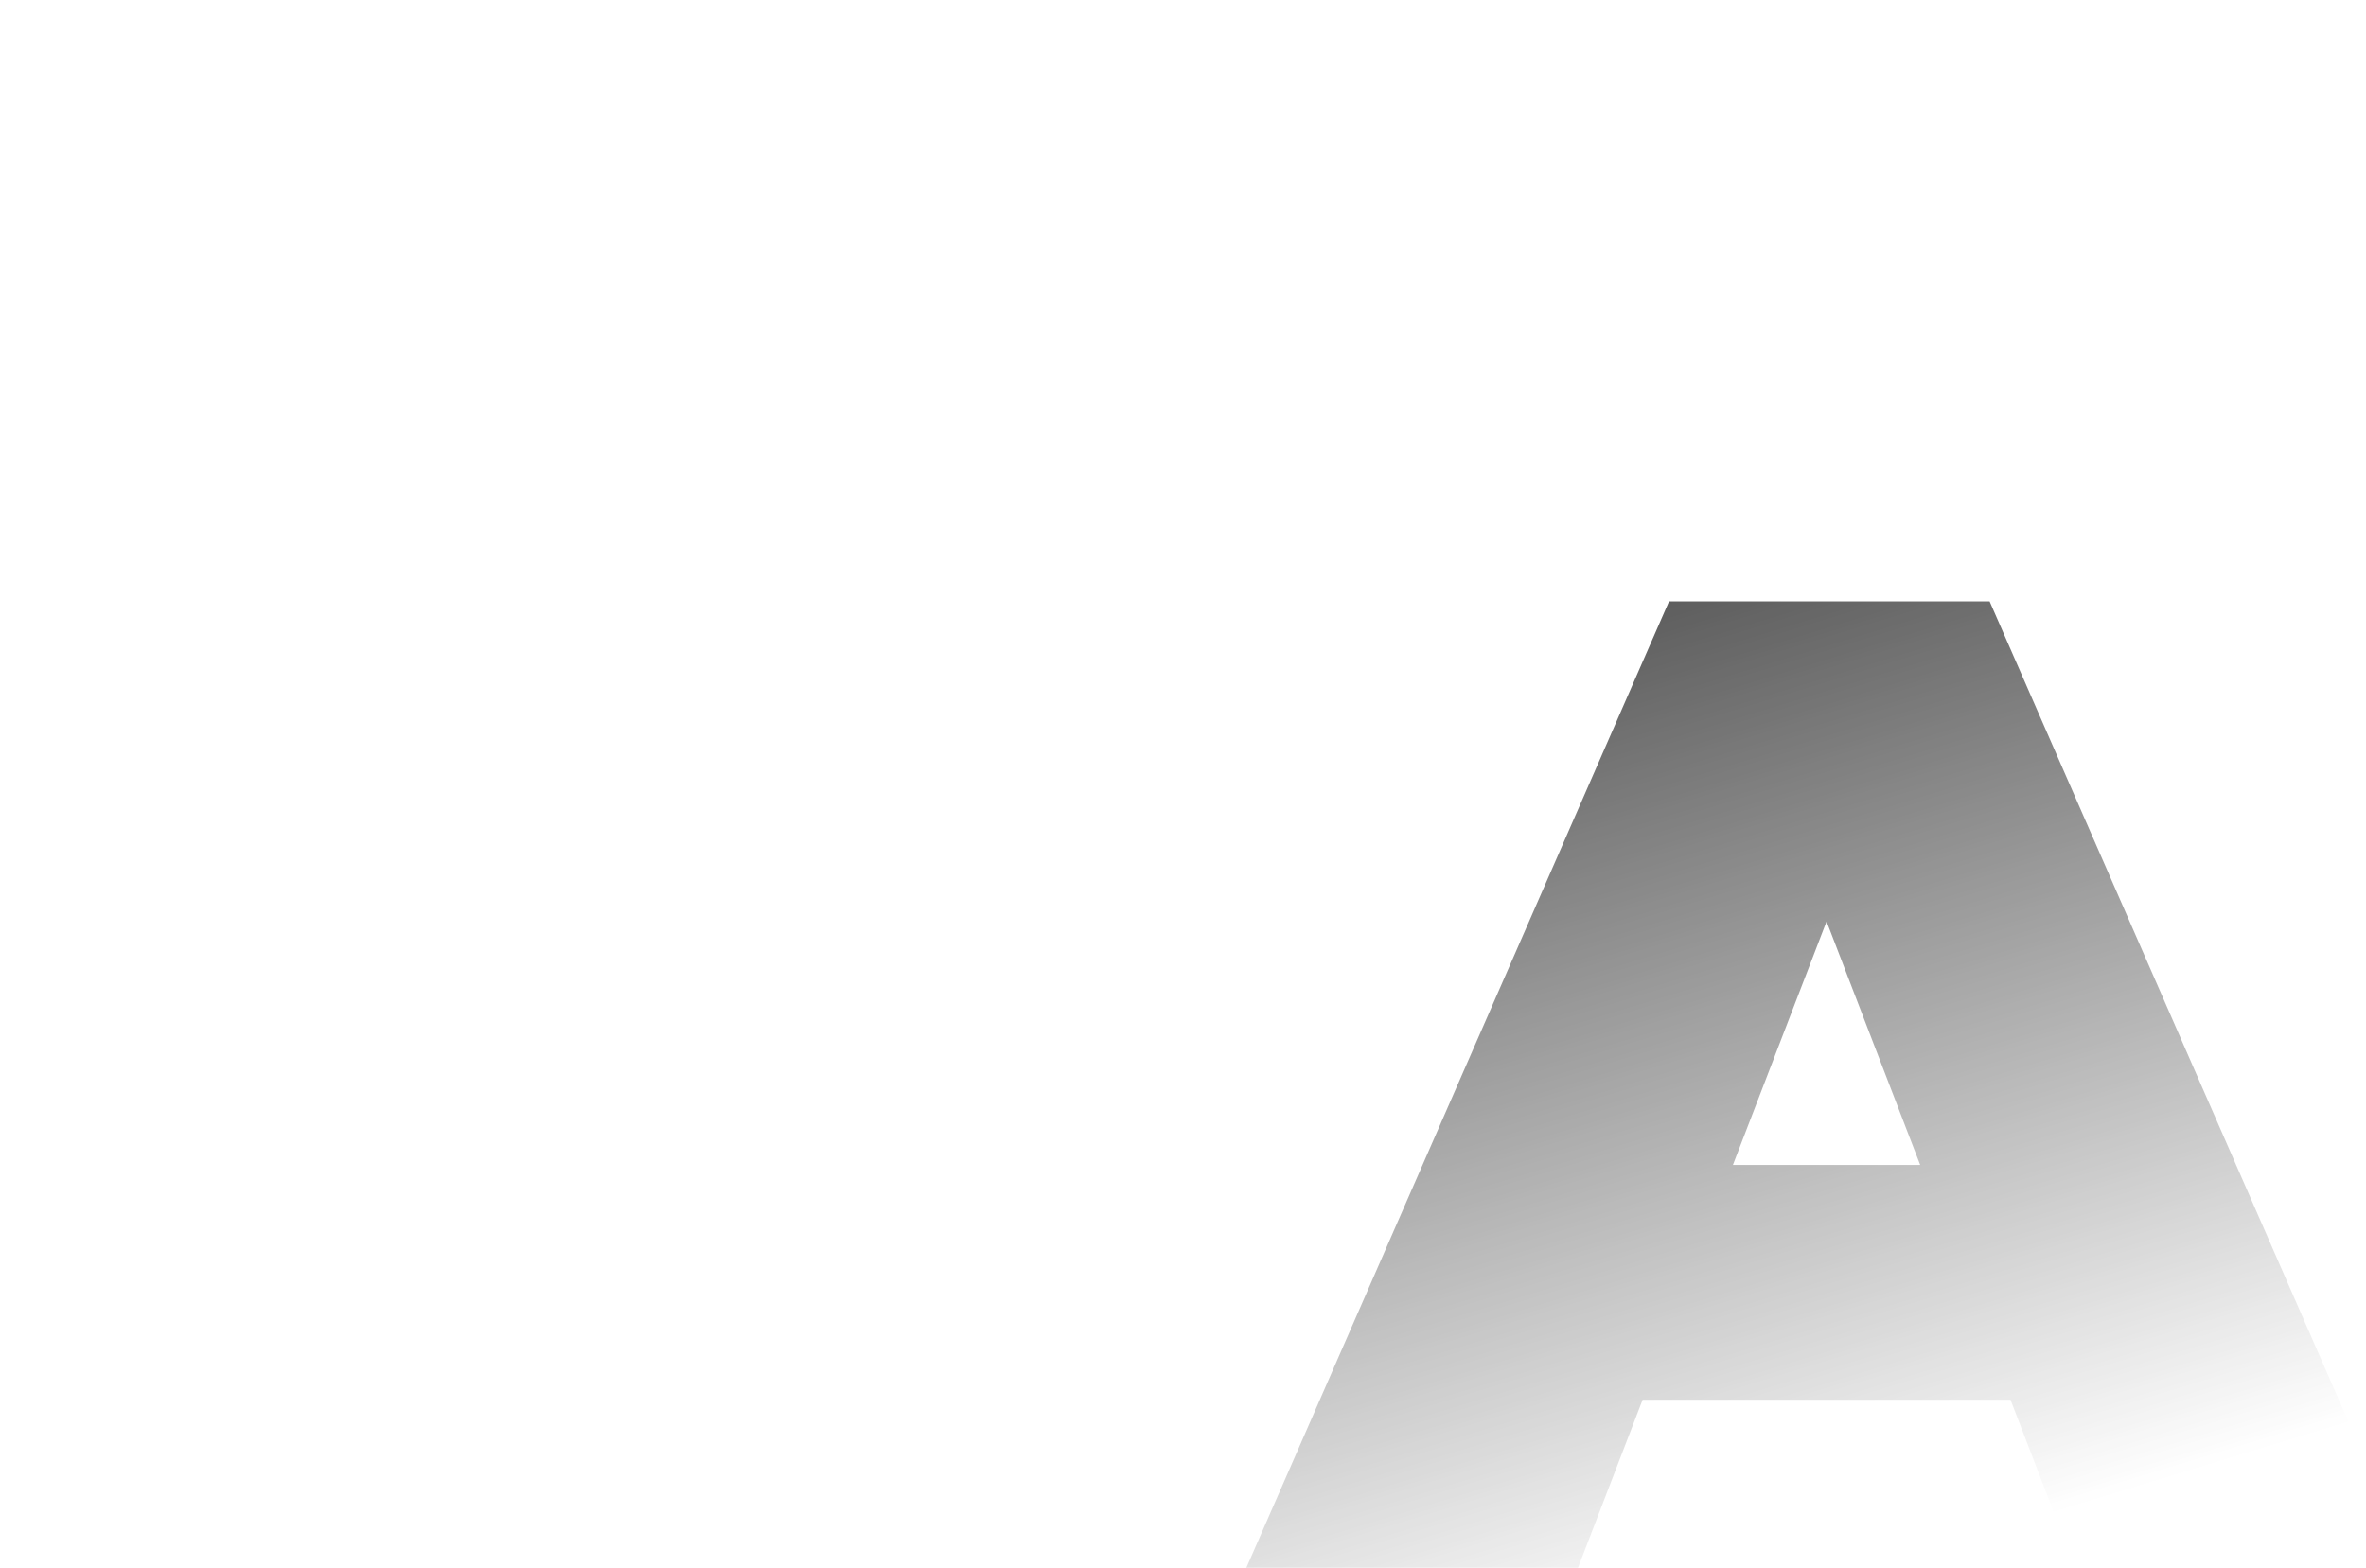 <svg width="712" height="472" viewBox="0 0 712 472" fill="none" xmlns="http://www.w3.org/2000/svg">
<g opacity="0.7">
<mask id="mask0_2381_33579" style="mask-type:alpha" maskUnits="userSpaceOnUse" x="0" y="0" width="712" height="472">
<rect width="712" height="472" rx="60" fill="white"/>
</mask>
<g mask="url(#mask0_2381_33579)">
<path d="M375 472L502.258 181H598.742L726 472H624.526L530.538 227.56H568.799L474.81 472H375ZM450.69 421.283L475.642 350.611H609.554L634.507 421.283H450.69Z" fill="url(#paint0_linear_2381_33579)"/>
</g>
</g>
<defs>
<linearGradient id="paint0_linear_2381_33579" x1="468" y1="156.5" x2="564.5" y2="472" gradientUnits="userSpaceOnUse">
<stop/>
<stop offset="1" stop-opacity="0"/>
</linearGradient>
</defs>
</svg>
